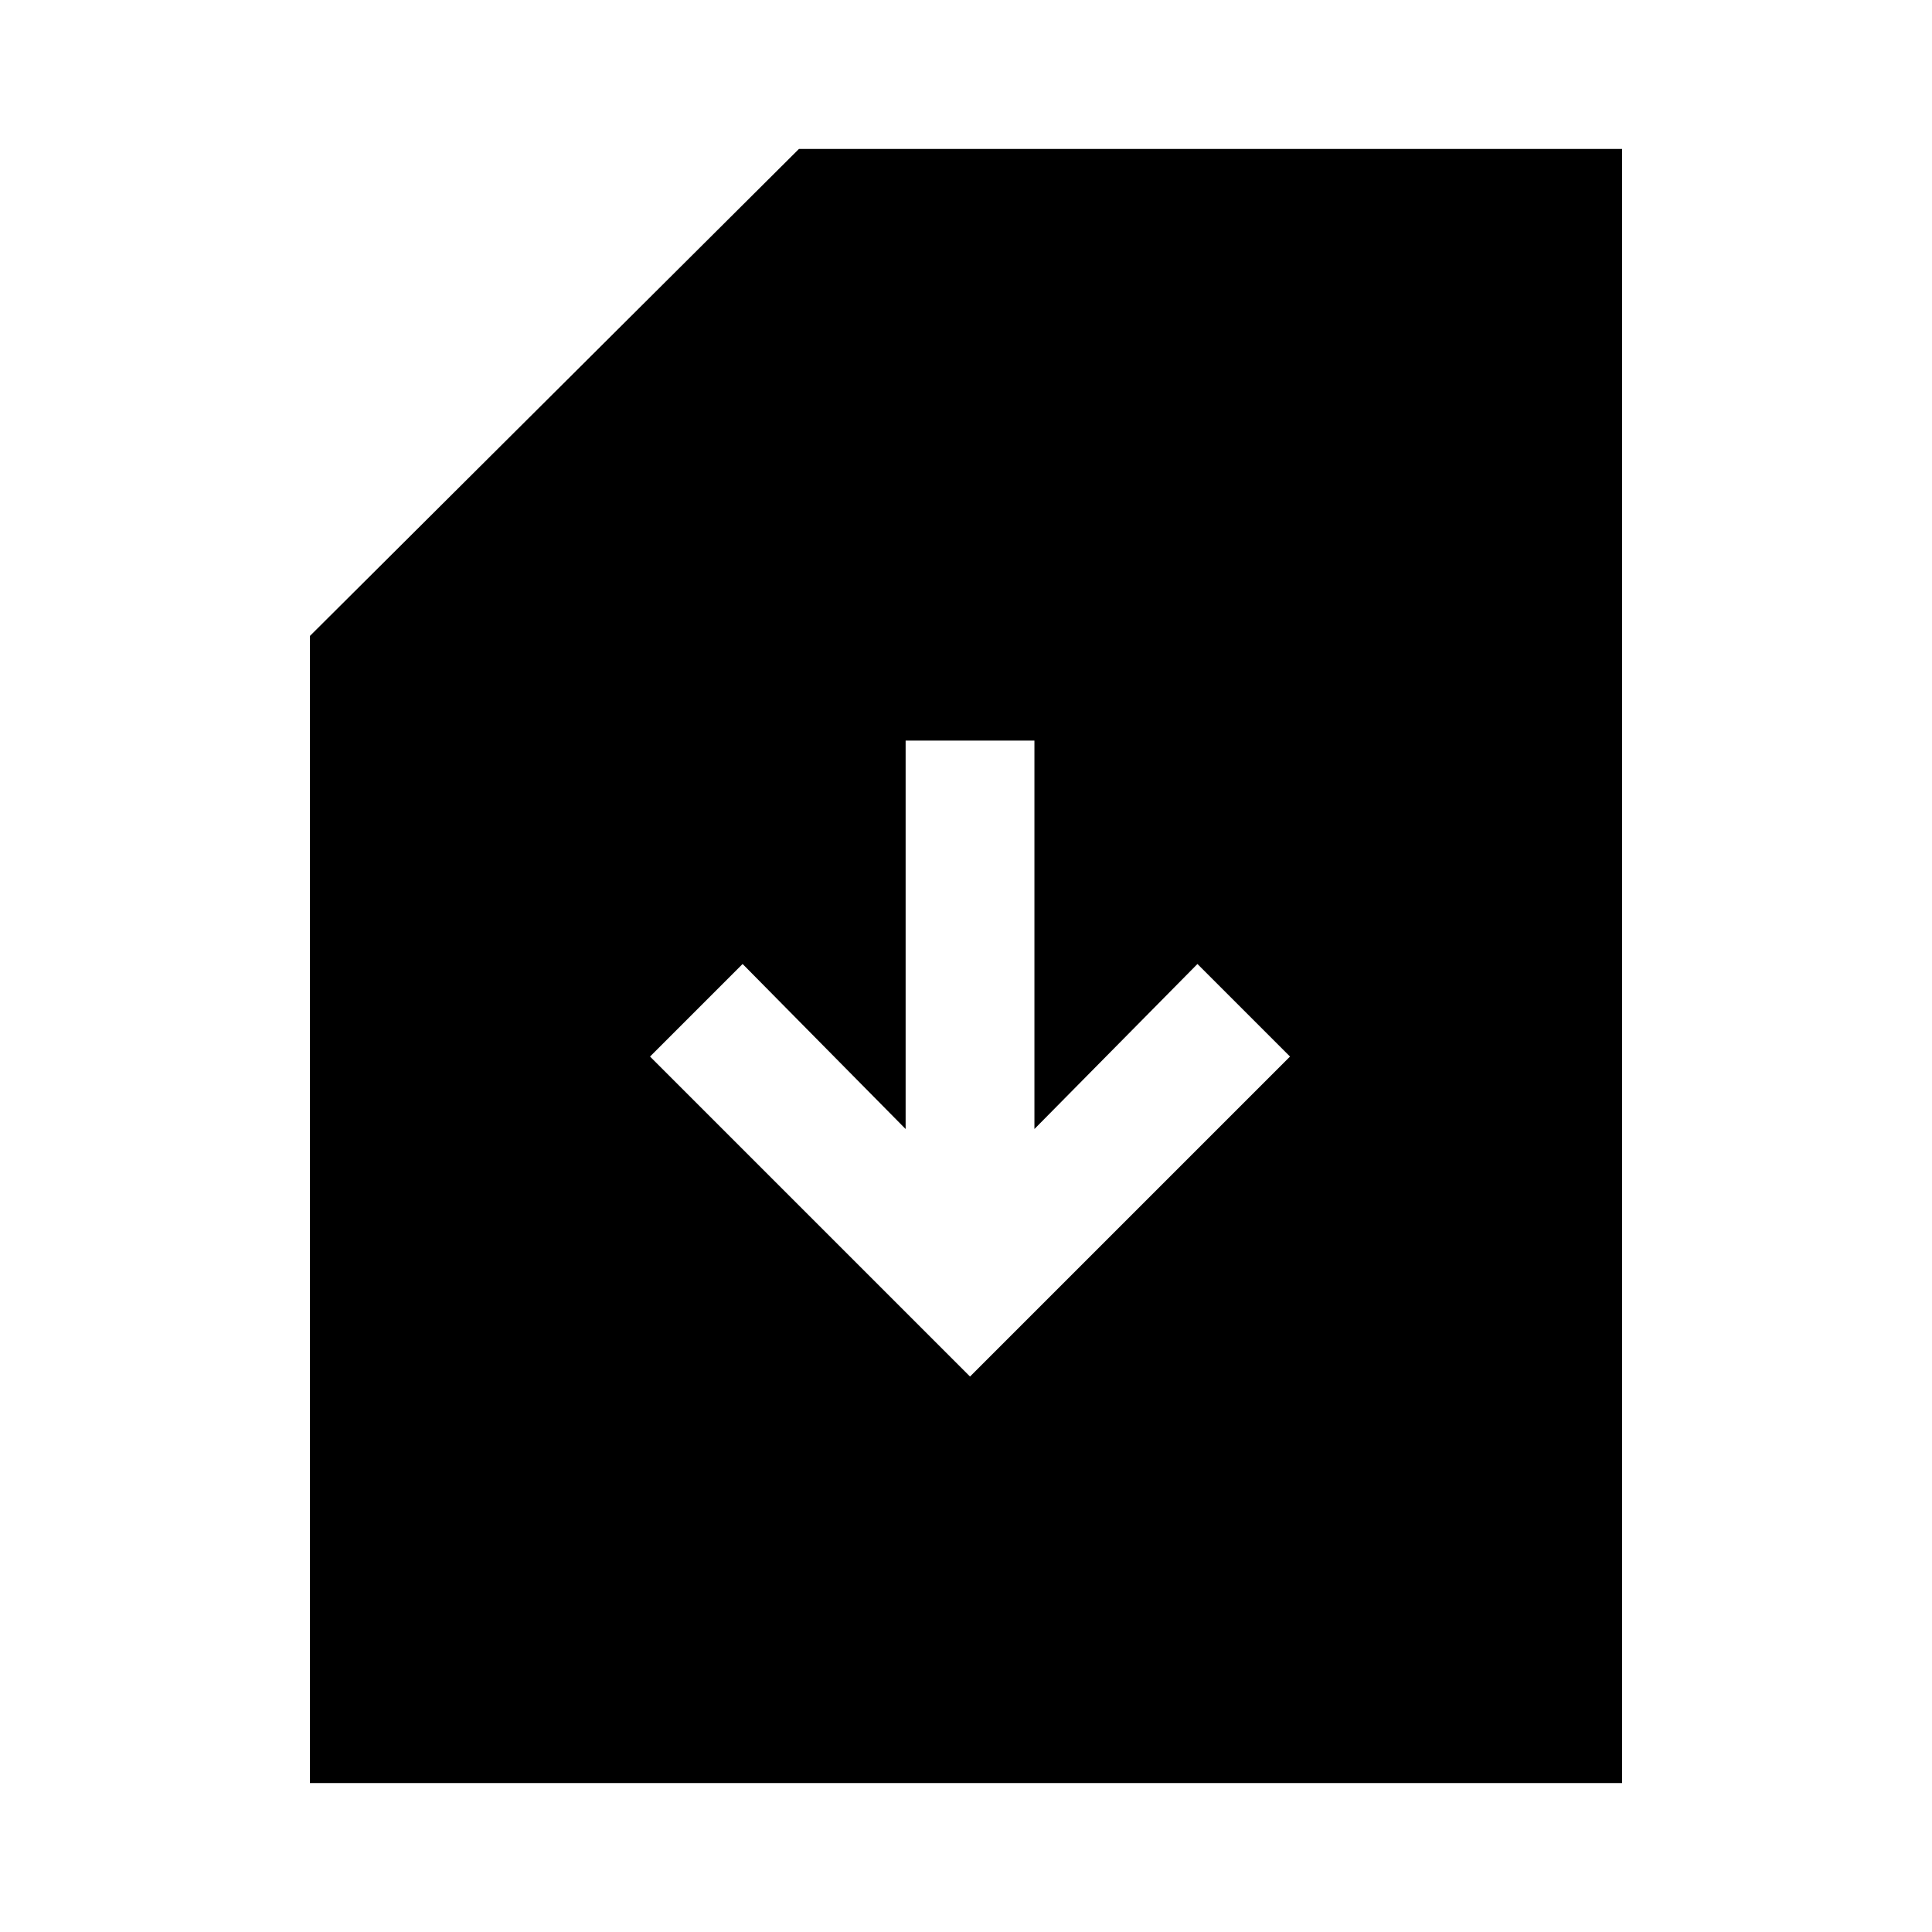 <svg xmlns="http://www.w3.org/2000/svg" width="48" height="48" viewBox="0 0 48 48"><path d="M7.7 44.3V15.8L19.85 3.7H40.3v40.6Zm16.4-10.1 7.95-7.95-2.3-2.3-4.05 4.1V18.4h-3.2v9.65l-4.05-4.1-2.3 2.3Z"/></svg>